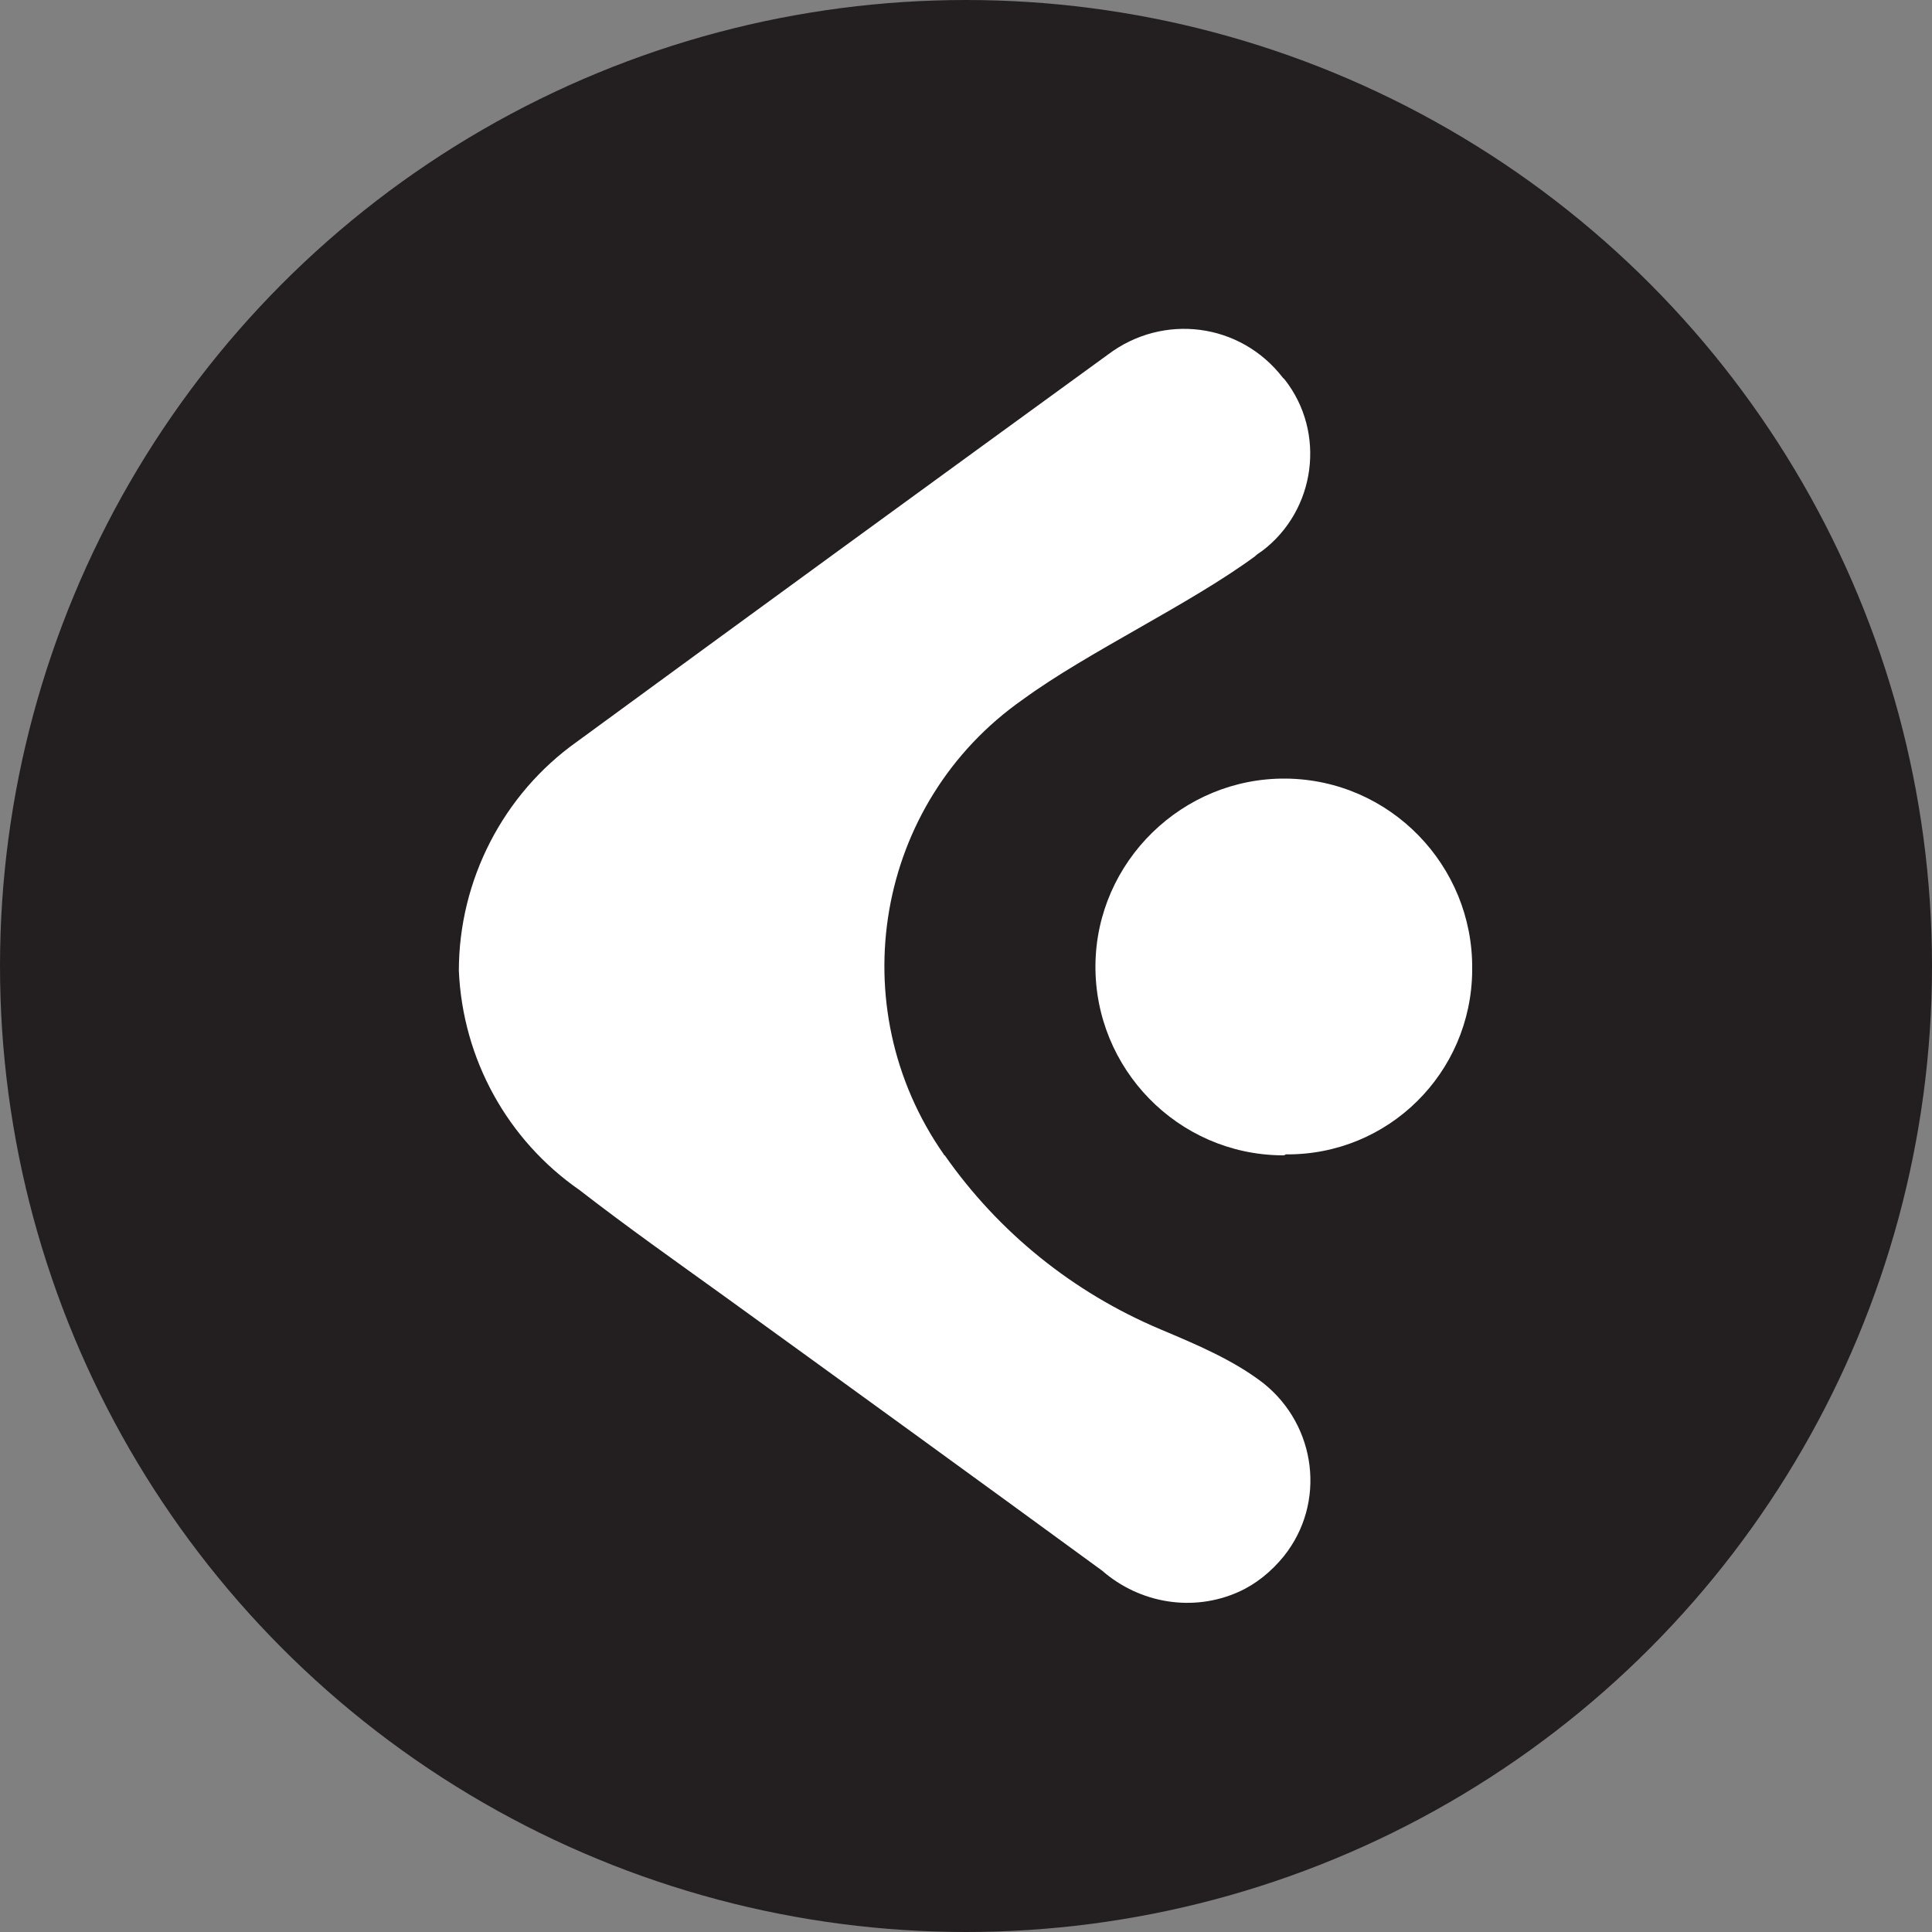 <?xml version="1.0" encoding="utf-8"?>
<!-- Generator: Adobe Illustrator 26.0.1, SVG Export Plug-In . SVG Version: 6.00 Build 0)  -->
<svg version="1.1" id="Layer_1" xmlns="http://www.w3.org/2000/svg" xmlns:xlink="http://www.w3.org/1999/xlink" x="0px" y="0px"
	 viewBox="0 0 200 200" style="enable-background:new 0 0 200 200;" xml:space="preserve">
<rect x="0" y="0" width="200" height="200" fill="#808080" stroke="none"/>
<style type="text/css">
	.st0{fill:#231F20;}
	.st1{fill:#FFFFFF;}
</style>
<circle class="st0" cx="100" cy="100" r="100"/>
<g>
	<path class="st1" d="M47.5,100.5c0-9.4,4.6-18.3,12.2-23.7C78,63.4,96.4,50,114.7,36.7c5.7-4.3,13.7-3.3,18.1,2.4
		c0.1,0.1,0.1,0.1,0.2,0.2c4.3,5.5,3.2,13.5-2.3,17.7c-0.3,0.2-0.6,0.4-0.8,0.6c-6.8,5-17.3,9.9-24,14.8
		c-15.3,10.7-18.9,31.8-8.2,47.1c0,0,0,0.1,0.1,0.1c5.6,8,13.3,14.2,22.3,18c3.8,1.6,7.6,3.2,10.7,5.6c5.5,4.4,6.5,12.4,2.1,17.9
		c-1.3,1.6-2.9,2.9-4.7,3.7c-4.7,2.1-10.2,1.2-14.1-2.2c-13-9.5-26.1-19-39.1-28.4c-5-3.6-10.1-7.2-15-11
		C52.5,118,47.9,109.6,47.5,100.5z"/>
	<path class="st1" d="M132.7,119.6c-10.8-0.1-19.4-9-19.3-19.7s9-19.4,19.7-19.3c10.8,0.1,19.4,9,19.3,19.7c0,0.1,0,0.2,0,0.2
		c-0.1,10.6-8.7,19.1-19.3,19C133,119.6,132.9,119.6,132.7,119.6z"/>
</g>
</svg>
